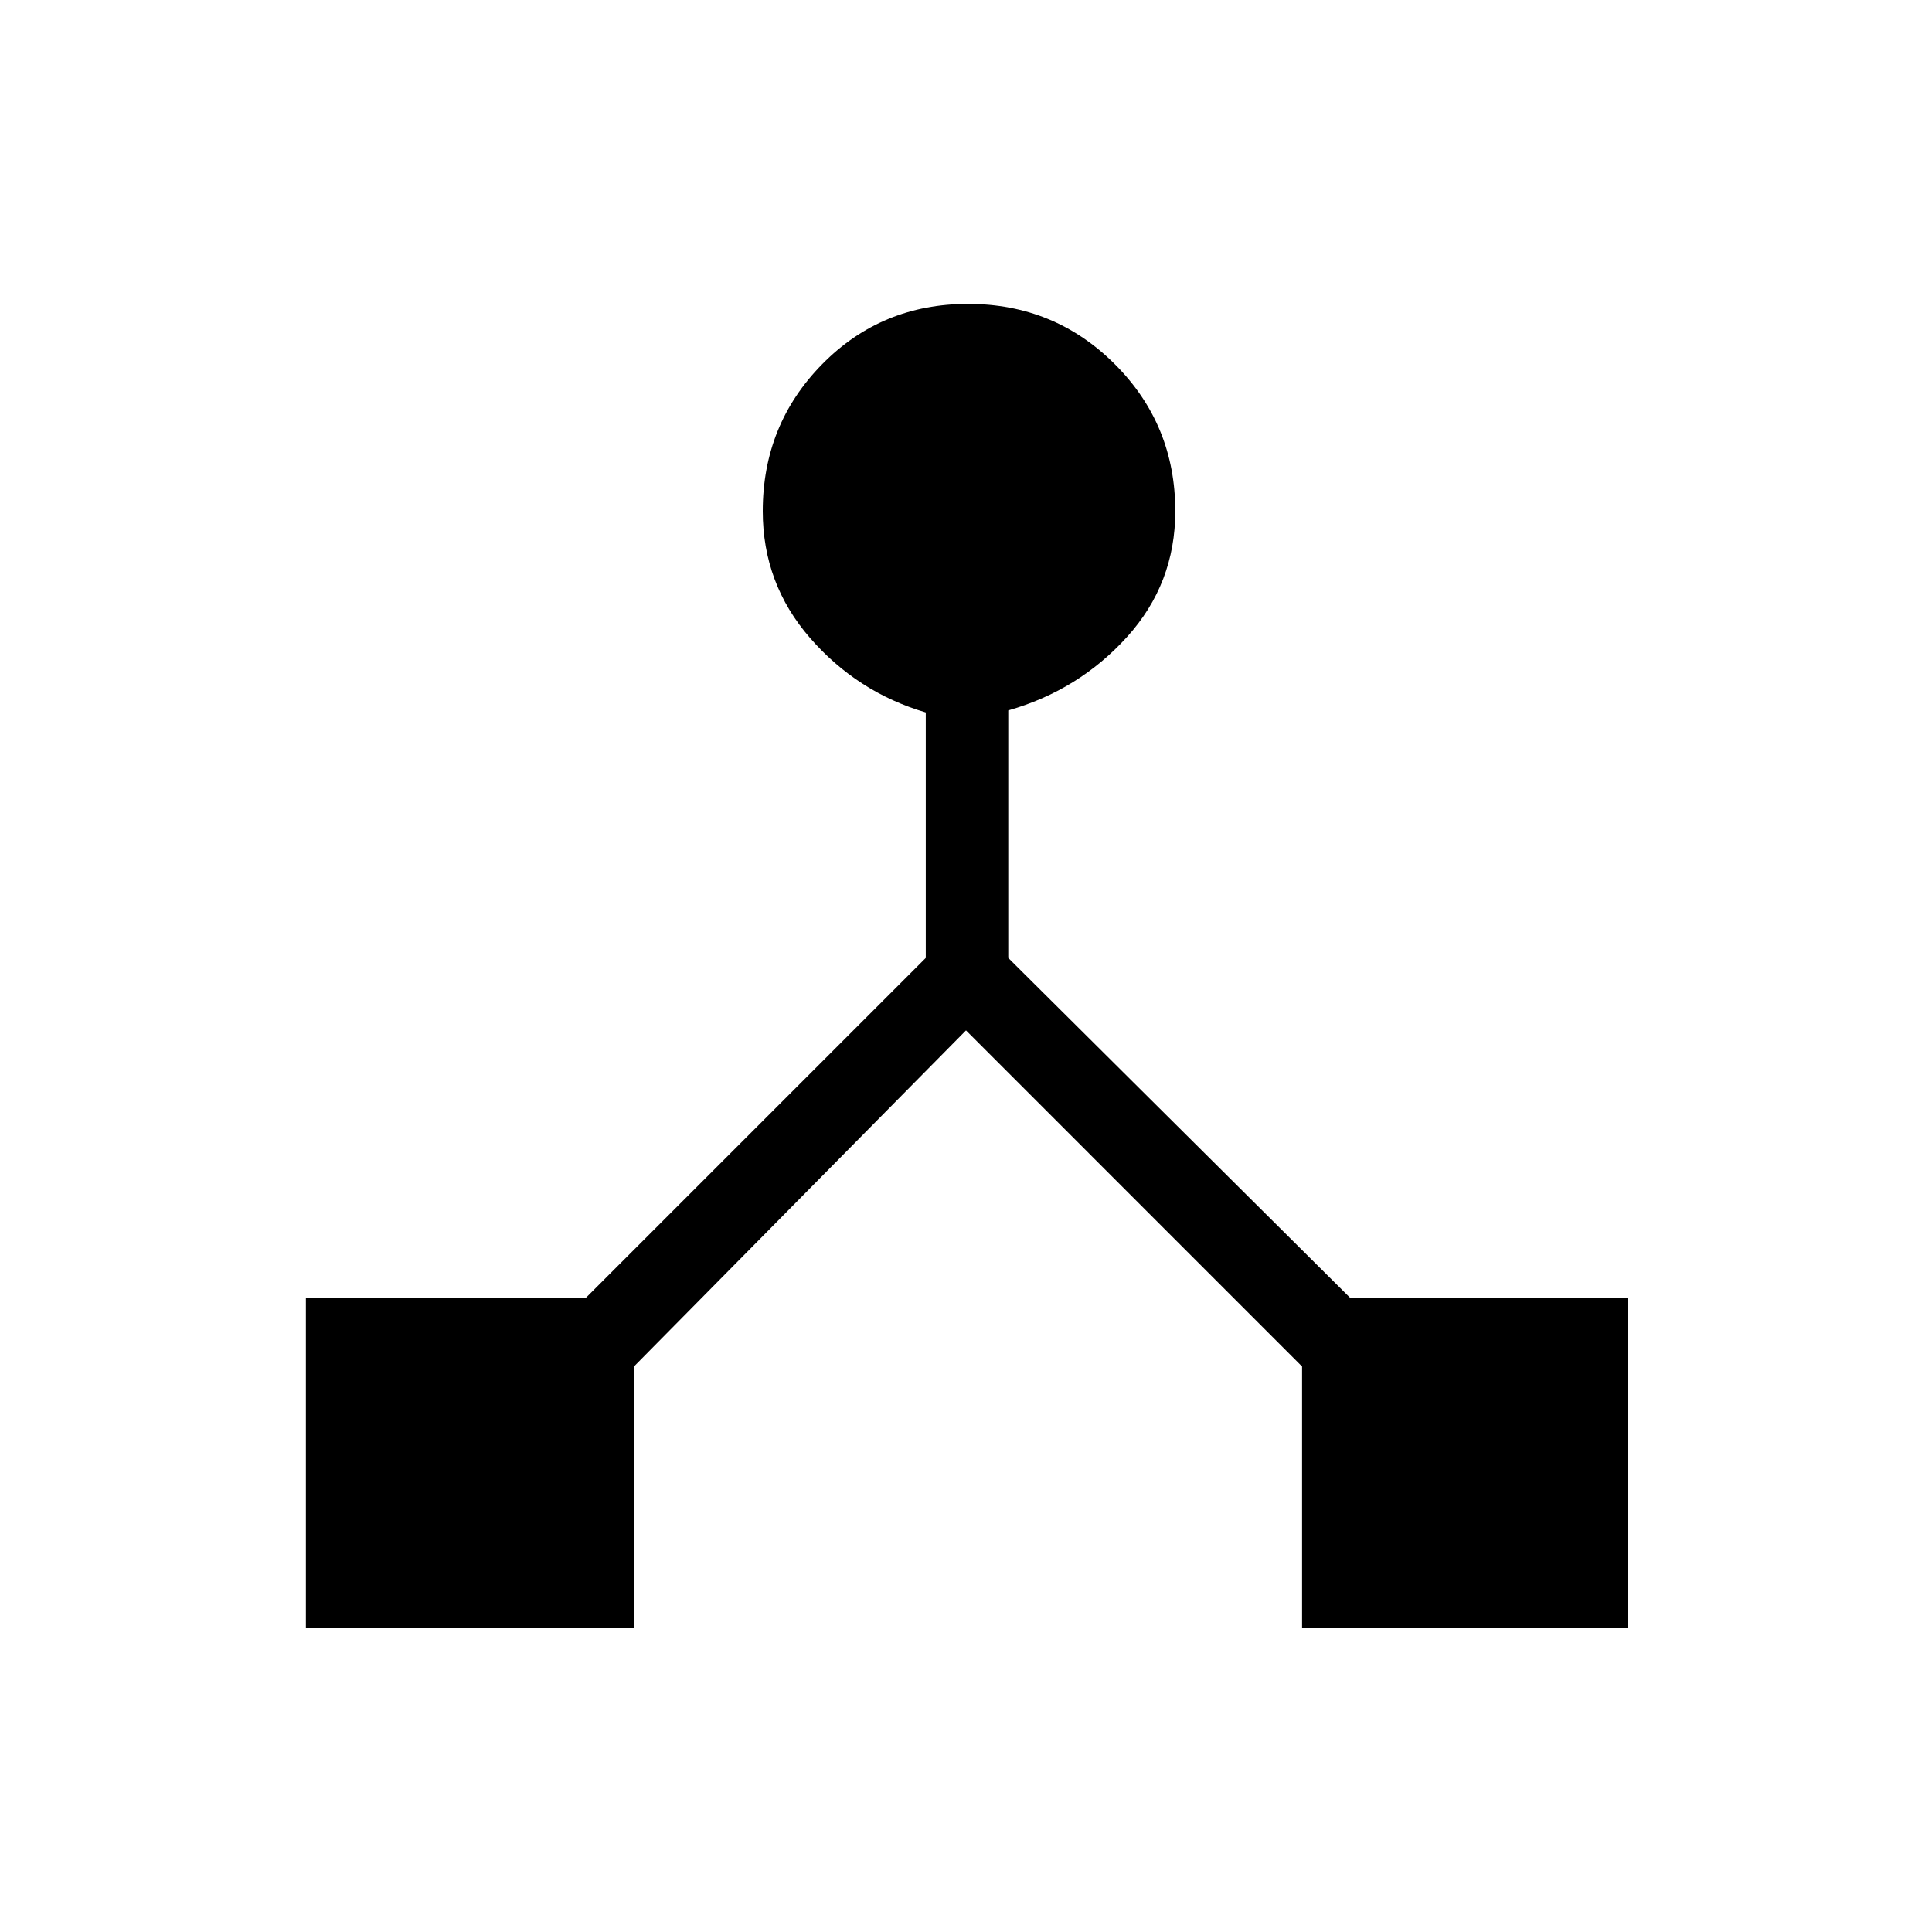 <svg xmlns="http://www.w3.org/2000/svg" height="40" width="40"><path d="M6.333 33.708v-6.833h5.792l7.042-7.042V14.75q-1.417-.417-2.396-1.542-.979-1.125-.979-2.625 0-1.791 1.229-3.041t3.021-1.25q1.791 0 3.041 1.25t1.25 3.041q0 1.5-1 2.605-1 1.104-2.458 1.52v5.125l7.083 7.042h5.75v6.833h-6.75v-5.416L20 21.333l-6.875 6.959v5.416Z"/></svg>